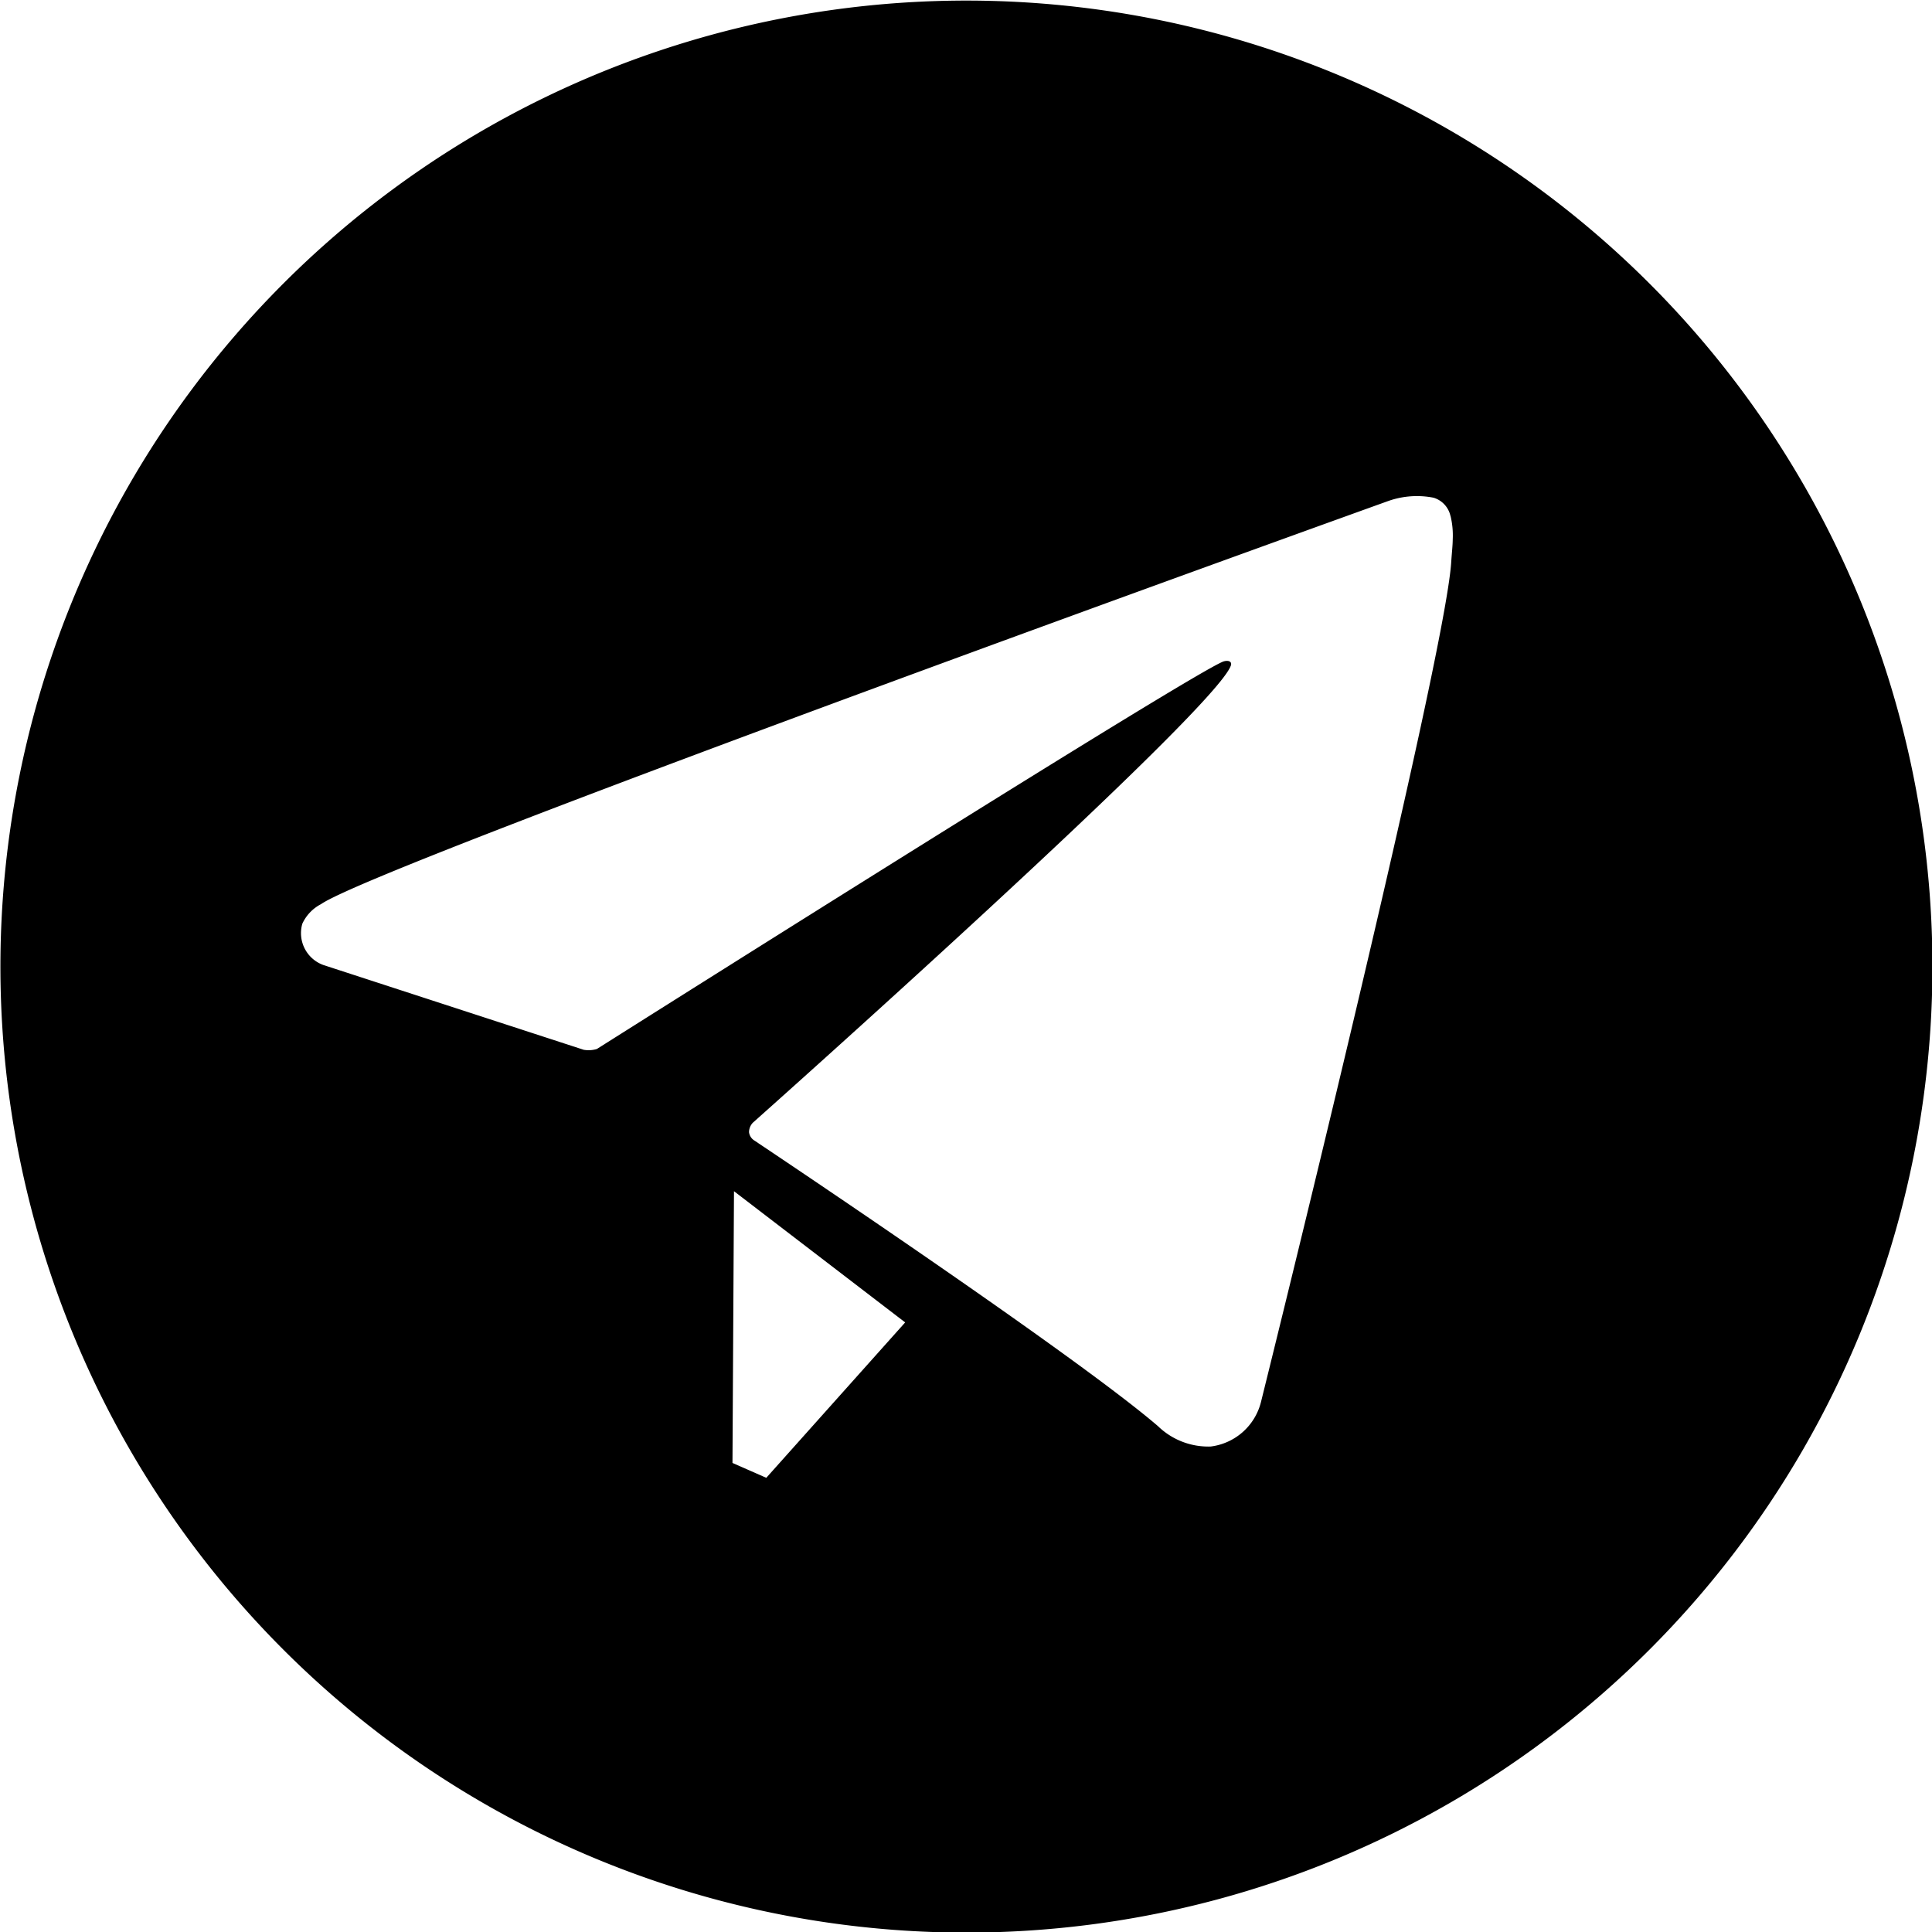 <svg
    xmlns="http://www.w3.org/2000/svg"
    height="46"
    width="46"
    viewBox="0 0 46 46"
  >
    <path
      id="telegram"
      fill="currentColor"
      d="M23.01,46.014a23,23,0,1,1,23-23A23,23,0,0,1,23.01,46.014ZM18.245,35.186l3.307-3.7-4.076-3.124-0.036,6.47Zm16.29-22.9a0.585,0.585,0,0,0-.4-0.435,2.049,2.049,0,0,0-1.079.077s-24.041,8.641-25.414,9.6a0.993,0.993,0,0,0-.444.466,0.807,0.807,0,0,0,.5.982l6.2,2.019a0.679,0.679,0,0,0,.313-0.019c1.41-.89,14.182-8.956,14.919-9.227,0.116-.035.2,0,0.18,0.085-0.3,1.035-11.388,10.9-11.388,10.9a0.334,0.334,0,0,0-.088.222,0.269,0.269,0,0,0,.115.191c1.408,0.942,7.778,5.223,9.622,6.809a1.72,1.72,0,0,0,1.254.485,1.414,1.414,0,0,0,1.2-1.067s4.382-17.632,4.528-19.994c0.015-.231.034-0.379,0.036-0.538A1.978,1.978,0,0,0,34.536,12.282Z"
    />
  </svg>